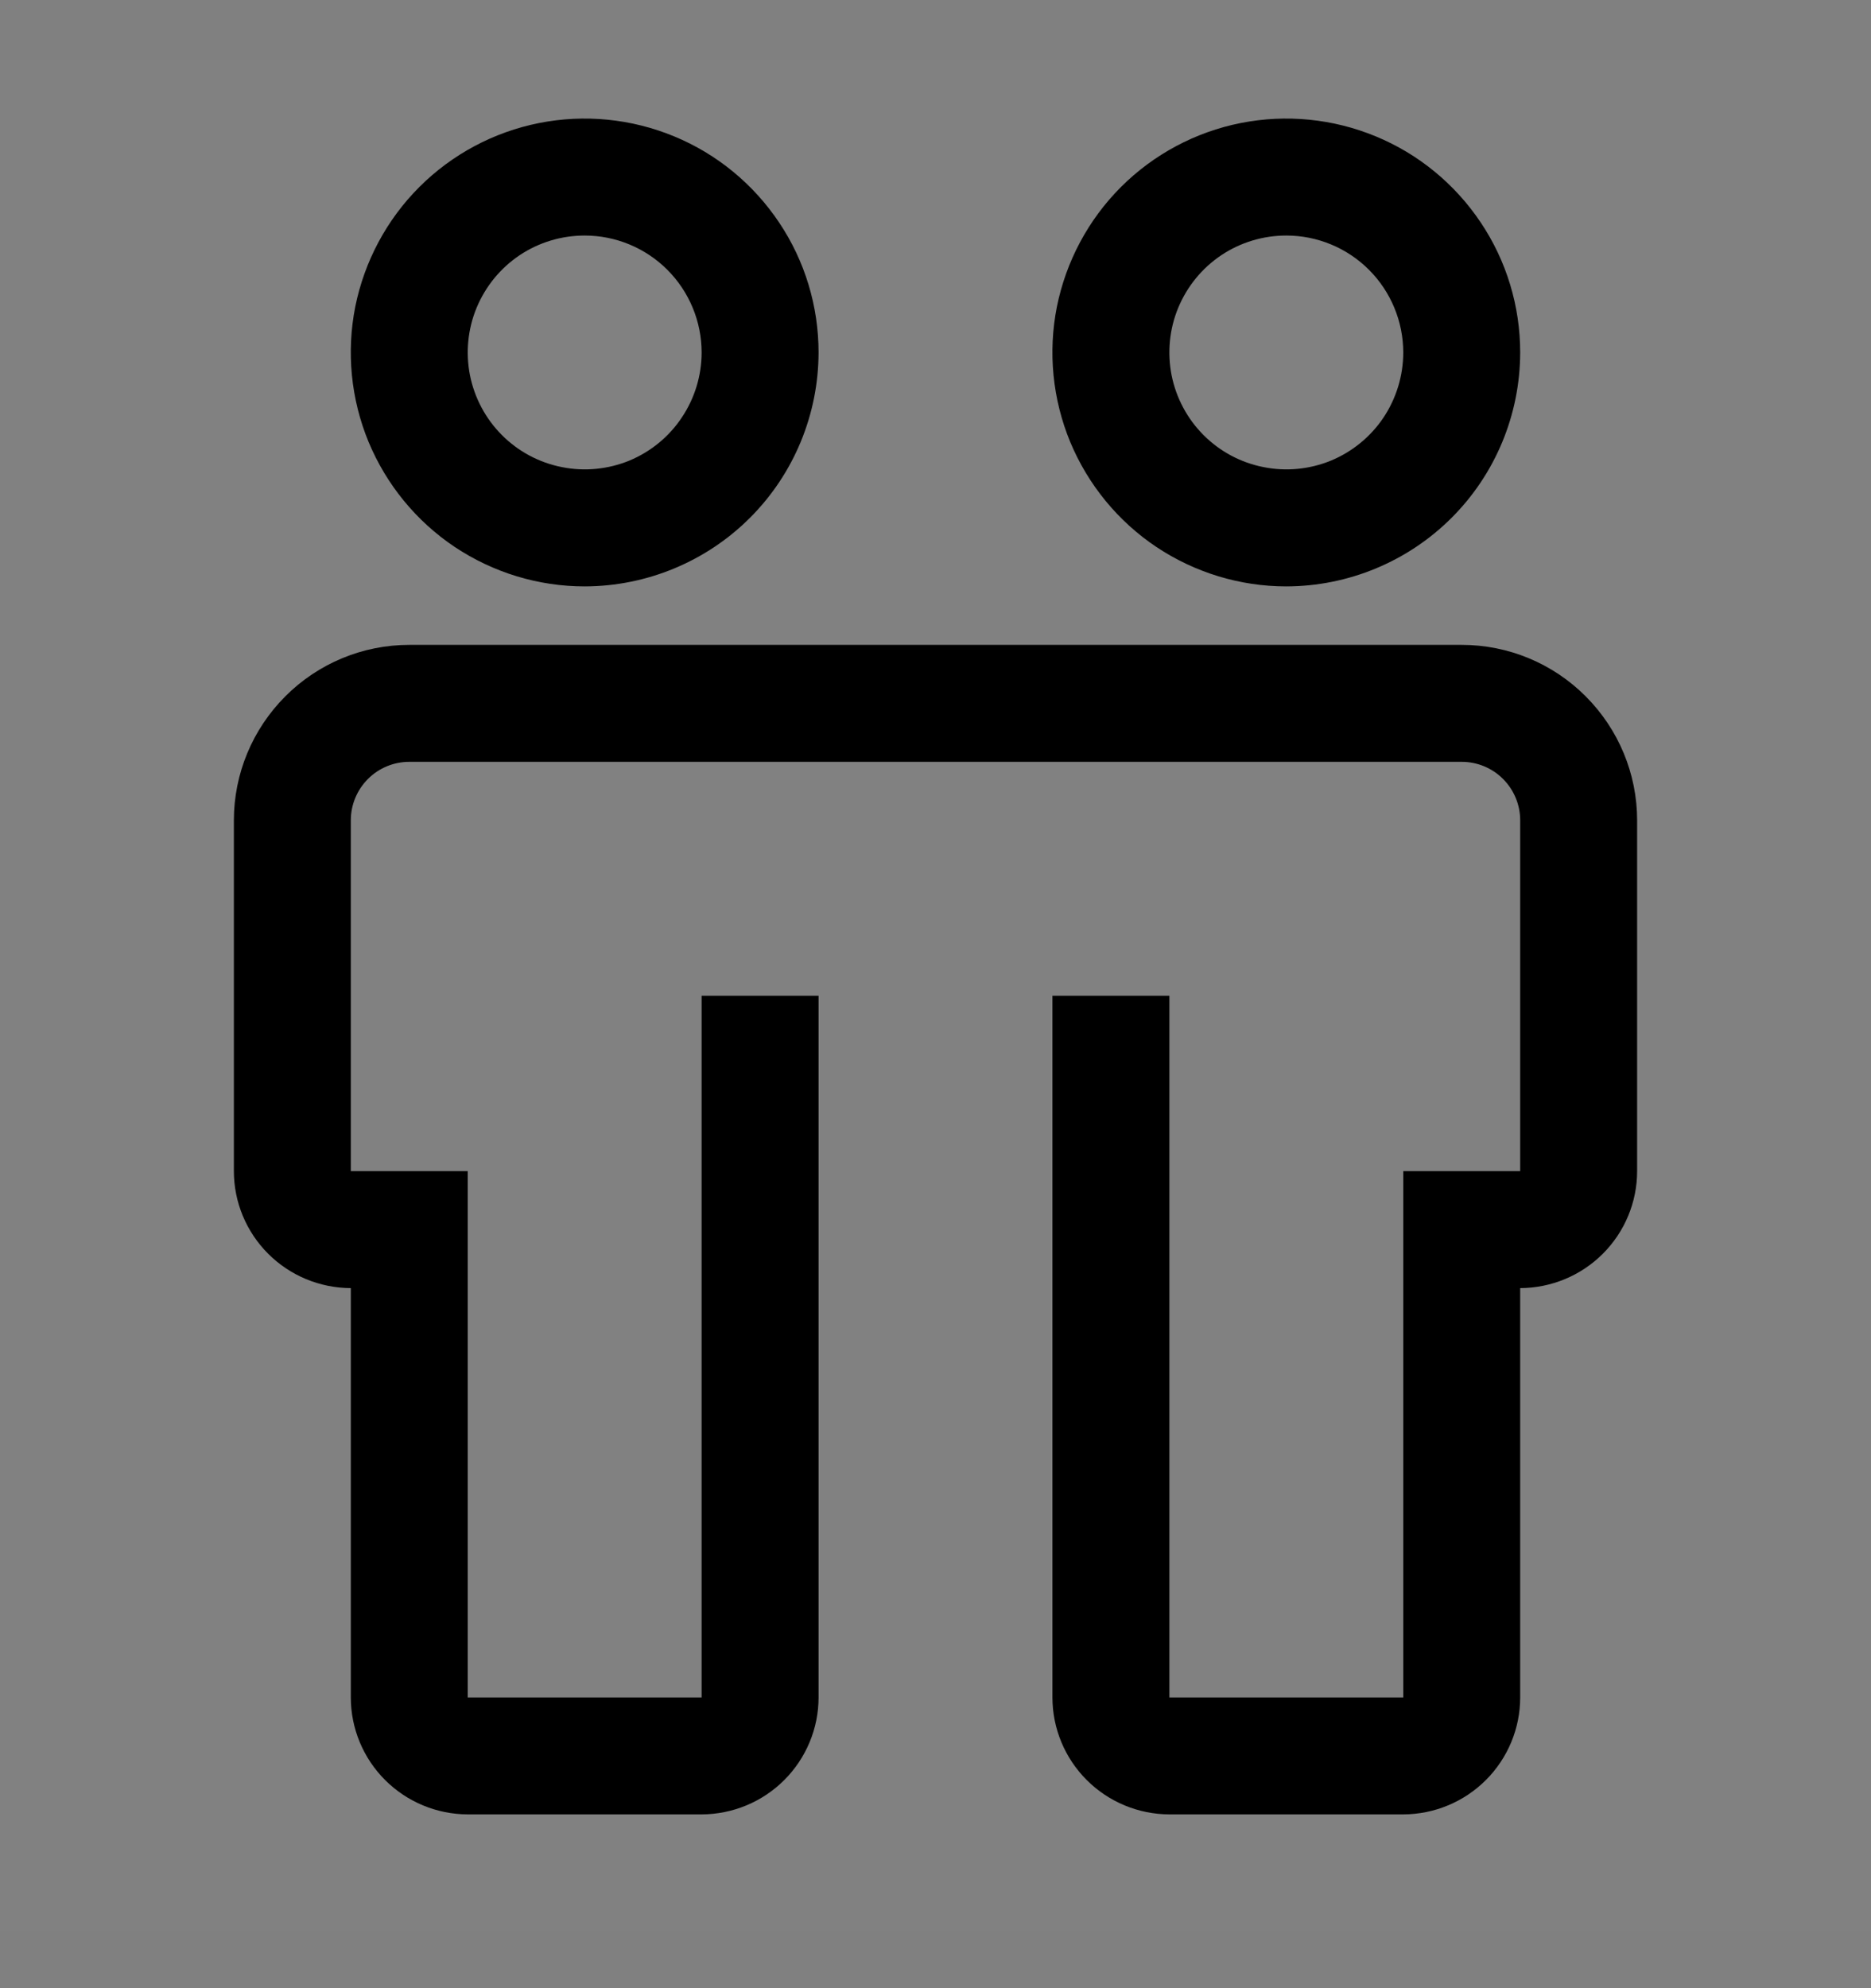 <svg viewBox="0 0 16 17" fill="none" xmlns="http://www.w3.org/2000/svg">
<rect x="0" y="0" width="16" height="17" fill="#808080" stroke="none"/>
<rect width="16" height="16" transform="translate(0 0.514)" fill="white" fill-opacity="0.01" style="mix-blend-mode:multiply"/>
<path d="M12.5 5.514H3.5C3.102 5.514 2.721 5.672 2.44 5.954C2.159 6.235 2 6.616 2 7.014V10.014C2 10.279 2.106 10.533 2.293 10.72C2.481 10.908 2.735 11.013 3 11.014V14.514C3 14.779 3.106 15.033 3.293 15.22C3.481 15.408 3.735 15.513 4 15.514H6C6.265 15.513 6.519 15.408 6.707 15.22C6.894 15.033 7 14.779 7 14.514V8.514H6V14.514H4V10.014H3V7.014C3 6.881 3.053 6.754 3.147 6.66C3.24 6.567 3.367 6.514 3.5 6.514H12.5C12.633 6.514 12.76 6.567 12.853 6.66C12.947 6.754 13 6.881 13 7.014V10.014H12V14.514H10V8.514H9V14.514C9 14.779 9.106 15.033 9.293 15.22C9.481 15.408 9.735 15.513 10 15.514H12C12.265 15.513 12.519 15.408 12.707 15.22C12.894 15.033 13 14.779 13 14.514V11.014C13.265 11.013 13.519 10.908 13.707 10.72C13.894 10.533 14 10.279 14 10.014V7.014C14 6.616 13.841 6.235 13.56 5.954C13.279 5.672 12.898 5.514 12.5 5.514Z" fill="currentColor"/>
<path d="M5 5.014C4.604 5.014 4.218 4.896 3.889 4.677C3.56 4.457 3.304 4.144 3.152 3.779C3.001 3.414 2.961 3.011 3.038 2.623C3.116 2.236 3.306 1.879 3.586 1.599C3.865 1.32 4.222 1.129 4.61 1.052C4.998 0.975 5.4 1.015 5.765 1.166C6.131 1.317 6.443 1.574 6.663 1.903C6.883 2.231 7 2.618 7 3.014C6.999 3.544 6.789 4.052 6.414 4.427C6.039 4.802 5.53 5.013 5 5.014ZM5 2.014C4.802 2.014 4.609 2.072 4.444 2.182C4.28 2.292 4.152 2.448 4.076 2.631C4 2.814 3.981 3.015 4.019 3.209C4.058 3.403 4.153 3.581 4.293 3.721C4.433 3.861 4.611 3.956 4.805 3.994C4.999 4.033 5.2 4.013 5.383 3.938C5.565 3.862 5.722 3.734 5.831 3.569C5.941 3.405 6 3.211 6 3.014C6 2.749 5.894 2.494 5.707 2.307C5.519 2.119 5.265 2.014 5 2.014Z" fill="currentColor"/>
<path d="M11 5.014C10.604 5.014 10.218 4.896 9.889 4.677C9.56 4.457 9.304 4.144 9.152 3.779C9.001 3.414 8.961 3.011 9.038 2.623C9.116 2.236 9.306 1.879 9.586 1.599C9.865 1.32 10.222 1.129 10.61 1.052C10.998 0.975 11.4 1.015 11.765 1.166C12.131 1.317 12.443 1.574 12.663 1.903C12.883 2.231 13 2.618 13 3.014C12.999 3.544 12.789 4.052 12.414 4.427C12.039 4.802 11.53 5.013 11 5.014ZM11 2.014C10.802 2.014 10.609 2.072 10.444 2.182C10.28 2.292 10.152 2.448 10.076 2.631C10 2.814 9.981 3.015 10.019 3.209C10.058 3.403 10.153 3.581 10.293 3.721C10.433 3.861 10.611 3.956 10.805 3.994C10.999 4.033 11.2 4.013 11.383 3.938C11.565 3.862 11.722 3.734 11.832 3.569C11.941 3.405 12 3.211 12 3.014C12 2.749 11.894 2.494 11.707 2.307C11.519 2.119 11.265 2.014 11 2.014Z" fill="currentColor"/>
</svg>
